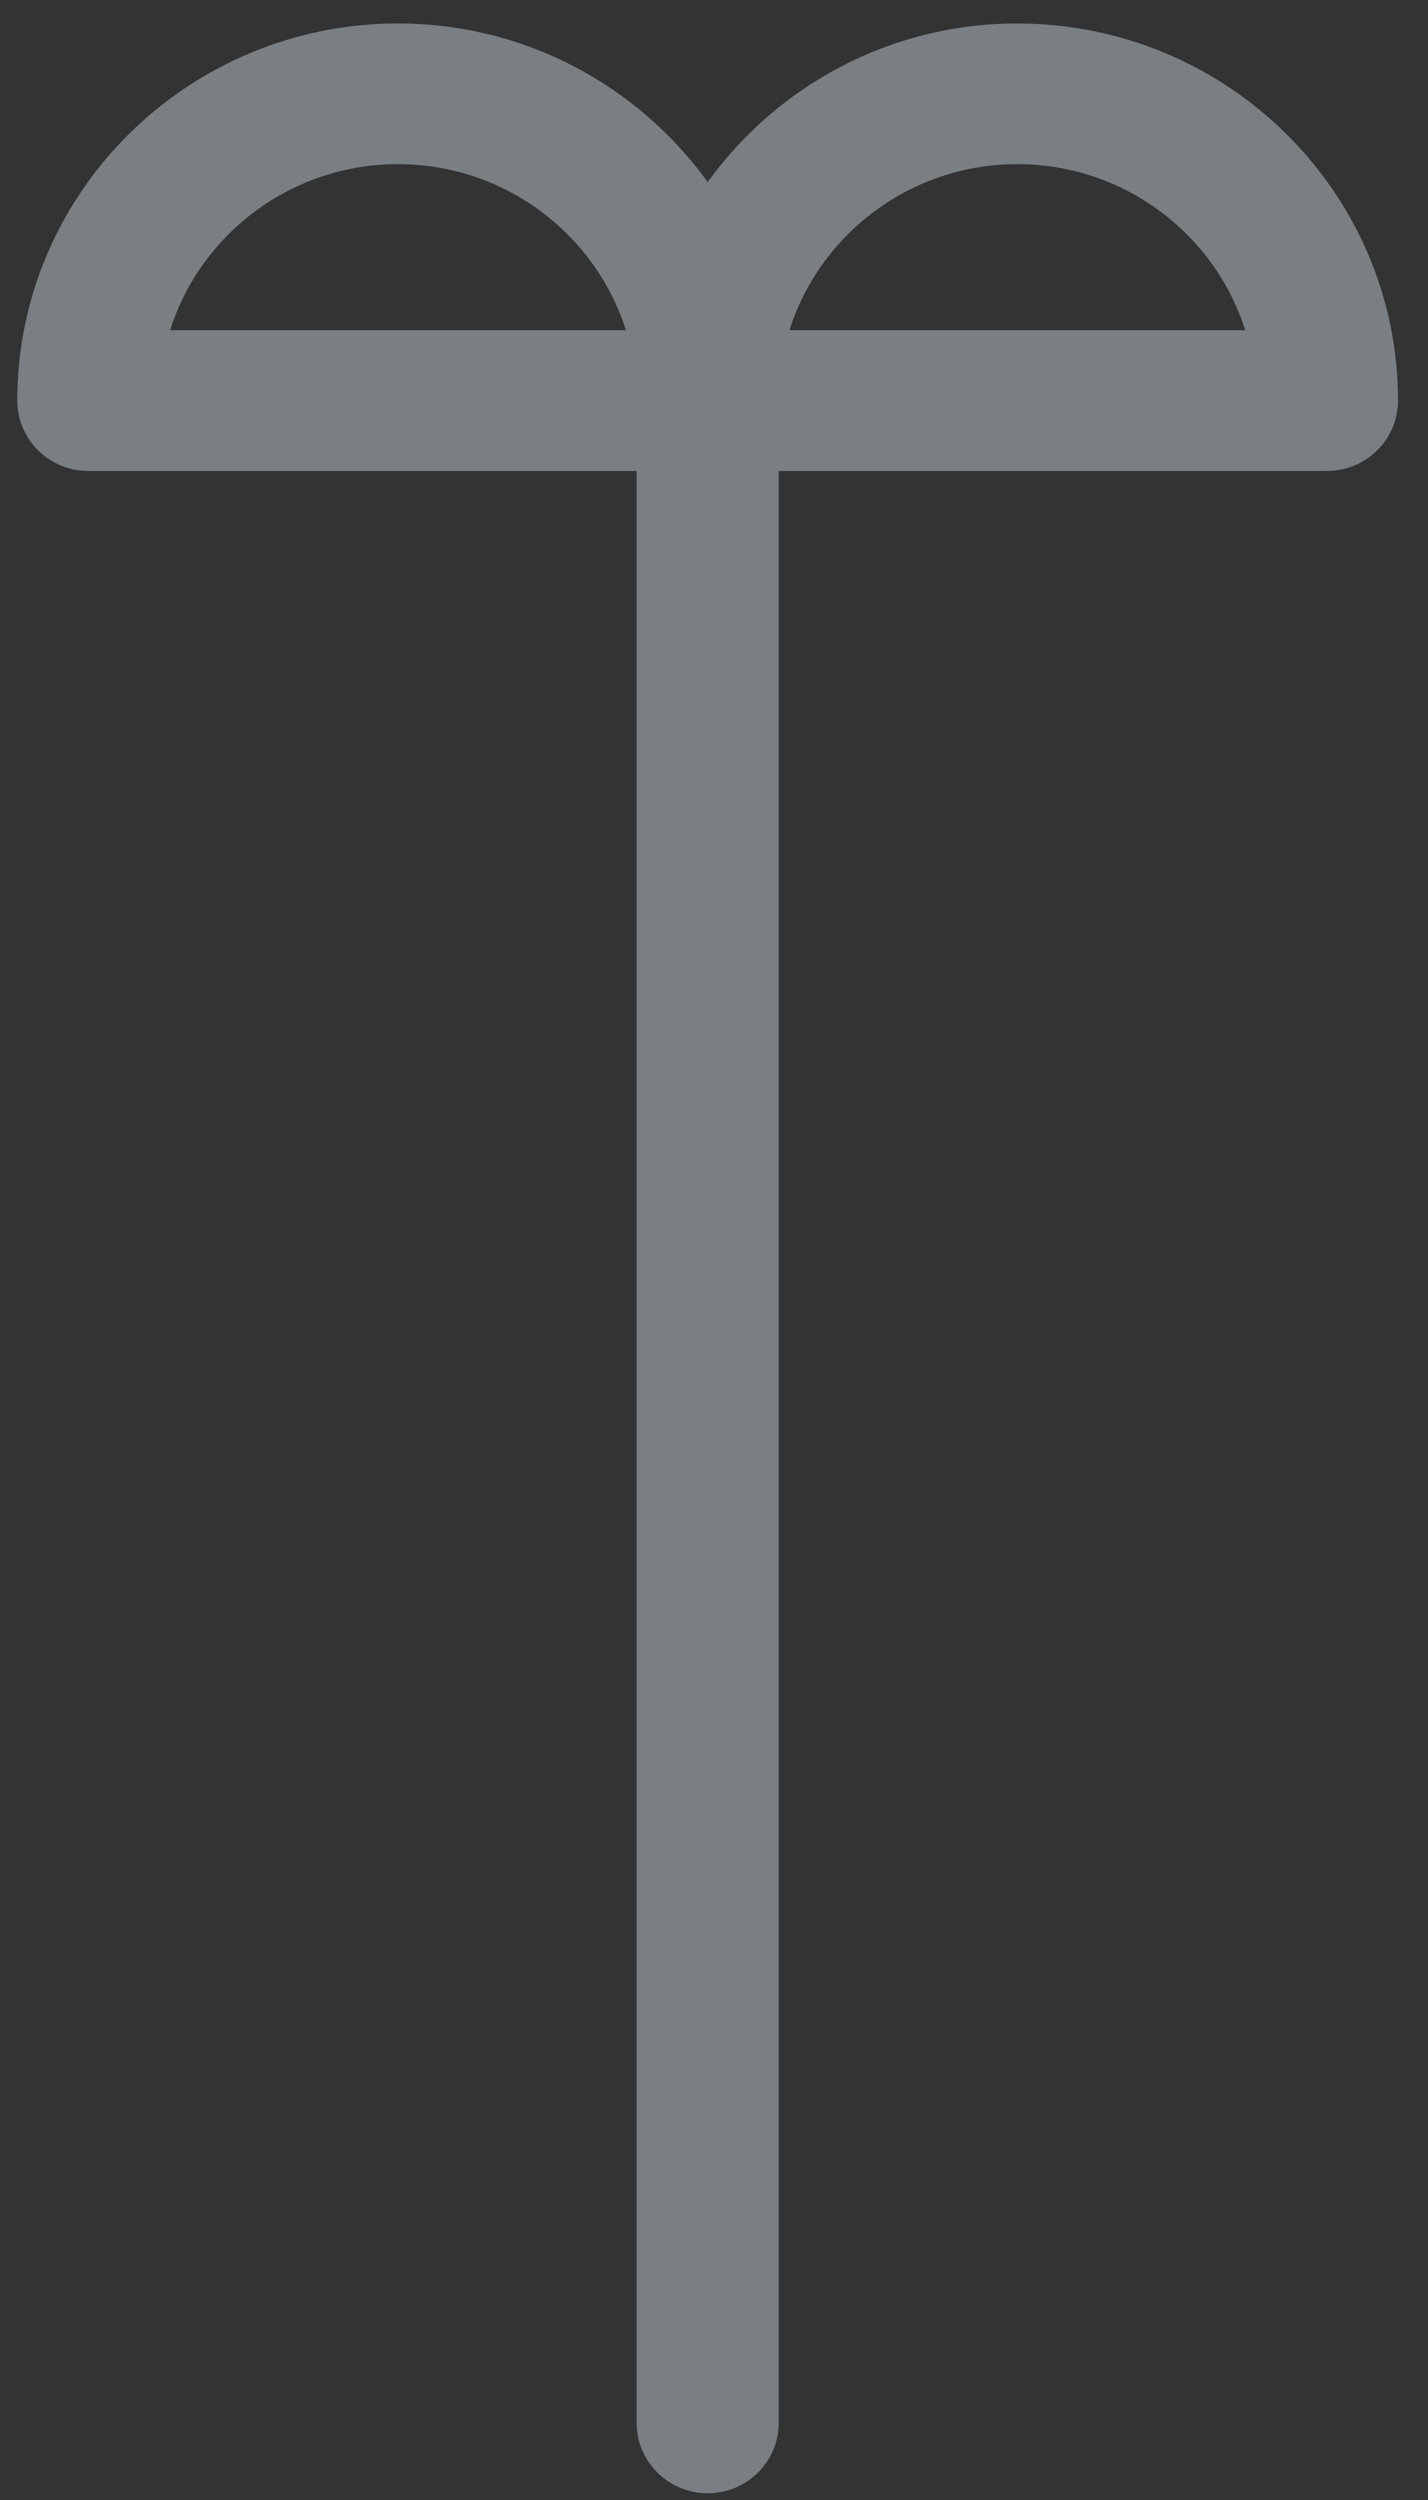 <svg width="40" height="70" viewBox="0 0 40 70" fill="none" xmlns="http://www.w3.org/2000/svg">
<rect x="0" y="0" width="40" height="70" fill="#333333" stroke="none"/>
<path d="M39.16 11.216C39.16 5.394 34.377 0.657 28.496 0.657C24.921 0.657 21.758 2.415 19.823 5.098C17.886 2.415 14.723 0.657 11.148 0.657C5.267 0.657 0.484 5.394 0.484 11.216C0.484 12.303 1.375 13.187 2.474 13.187H17.833V67.841C17.833 68.929 18.724 69.811 19.823 69.811C20.921 69.811 21.812 68.929 21.812 67.841V13.187H37.17C38.269 13.187 39.16 12.303 39.16 11.216ZM4.765 9.246C5.615 6.557 8.154 4.596 11.148 4.596C14.14 4.596 16.682 6.557 17.532 9.246H4.765ZM22.114 9.246C22.963 6.557 25.503 4.596 28.496 4.596C31.489 4.596 34.029 6.557 34.879 9.246H22.114Z" fill="#E6F7FF" fill-opacity="0.39"/>
</svg>
